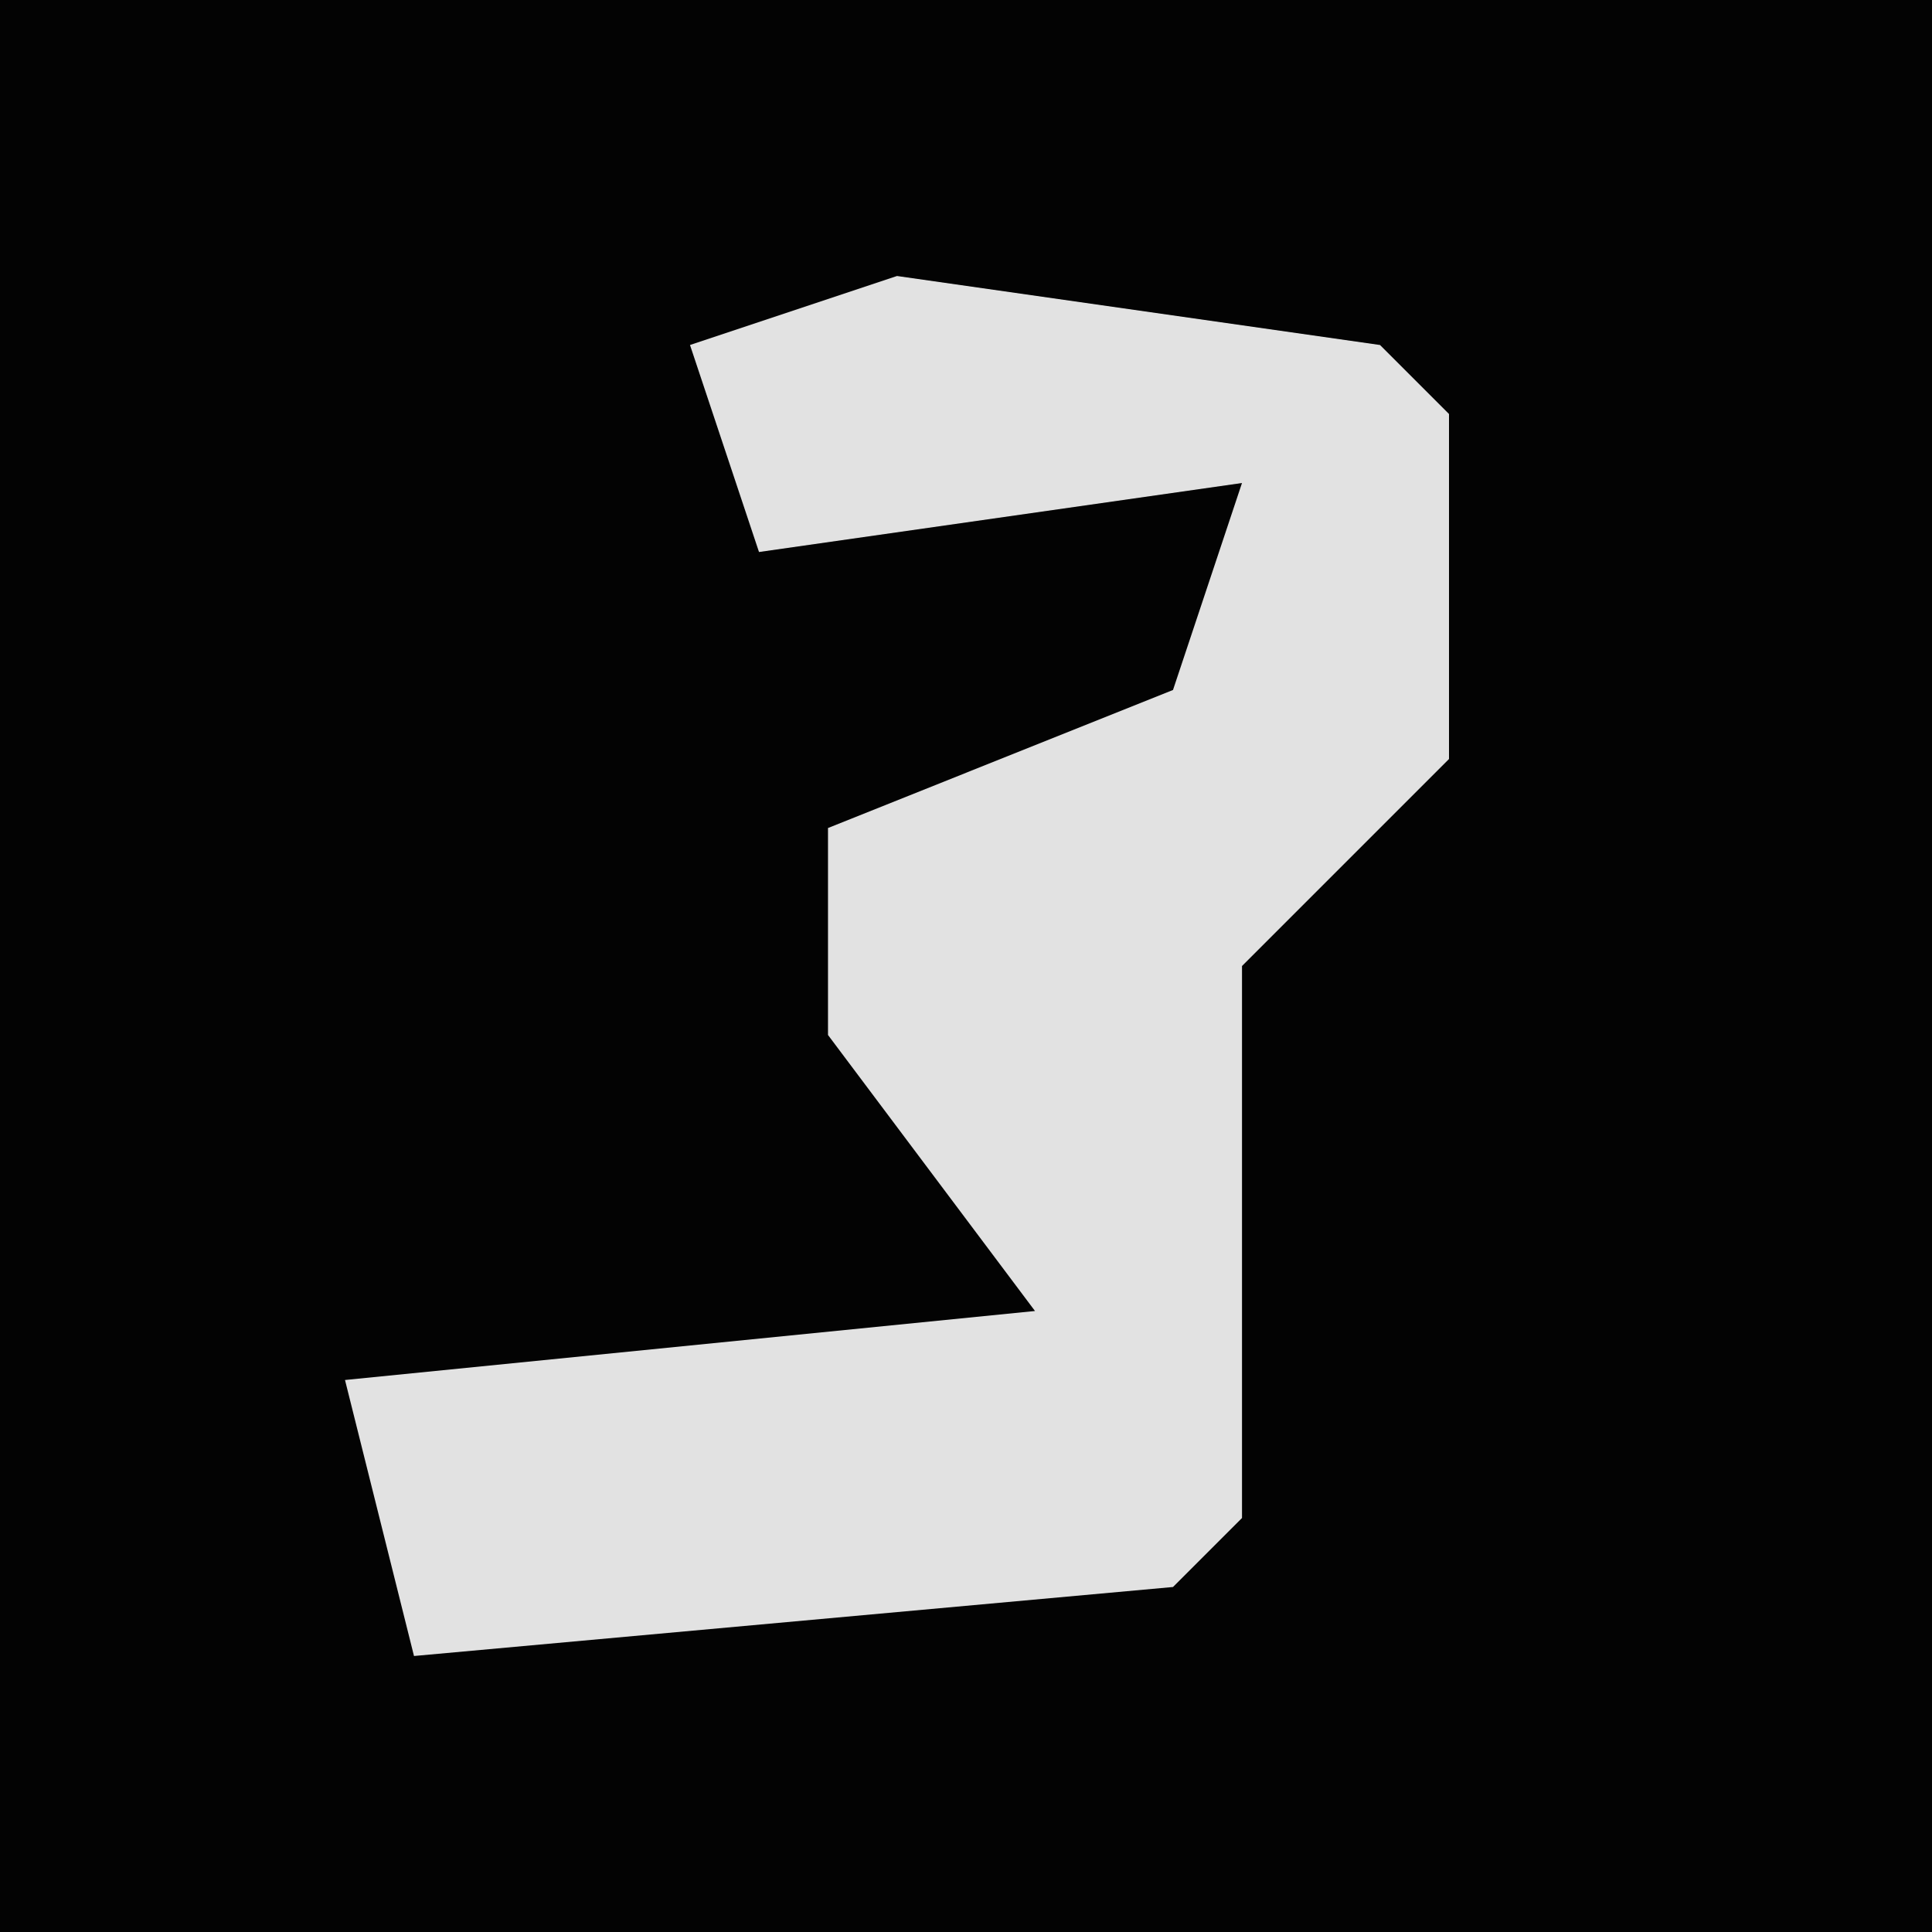<?xml version="1.0" encoding="UTF-8"?>
<svg version="1.1" xmlns="http://www.w3.org/2000/svg" width="28" height="28">
<path d="M0,0 L28,0 L28,28 L0,28 Z " fill="#030303" transform="translate(0,0)"/>
<path d="M0,0 L7,1 L8,2 L8,7 L5,10 L5,18 L4,19 L-7,20 L-8,16 L2,15 L-1,11 L-1,8 L4,6 L5,3 L-2,4 L-3,1 Z " fill="#E2E2E2" transform="translate(13,4)"/>
</svg>
